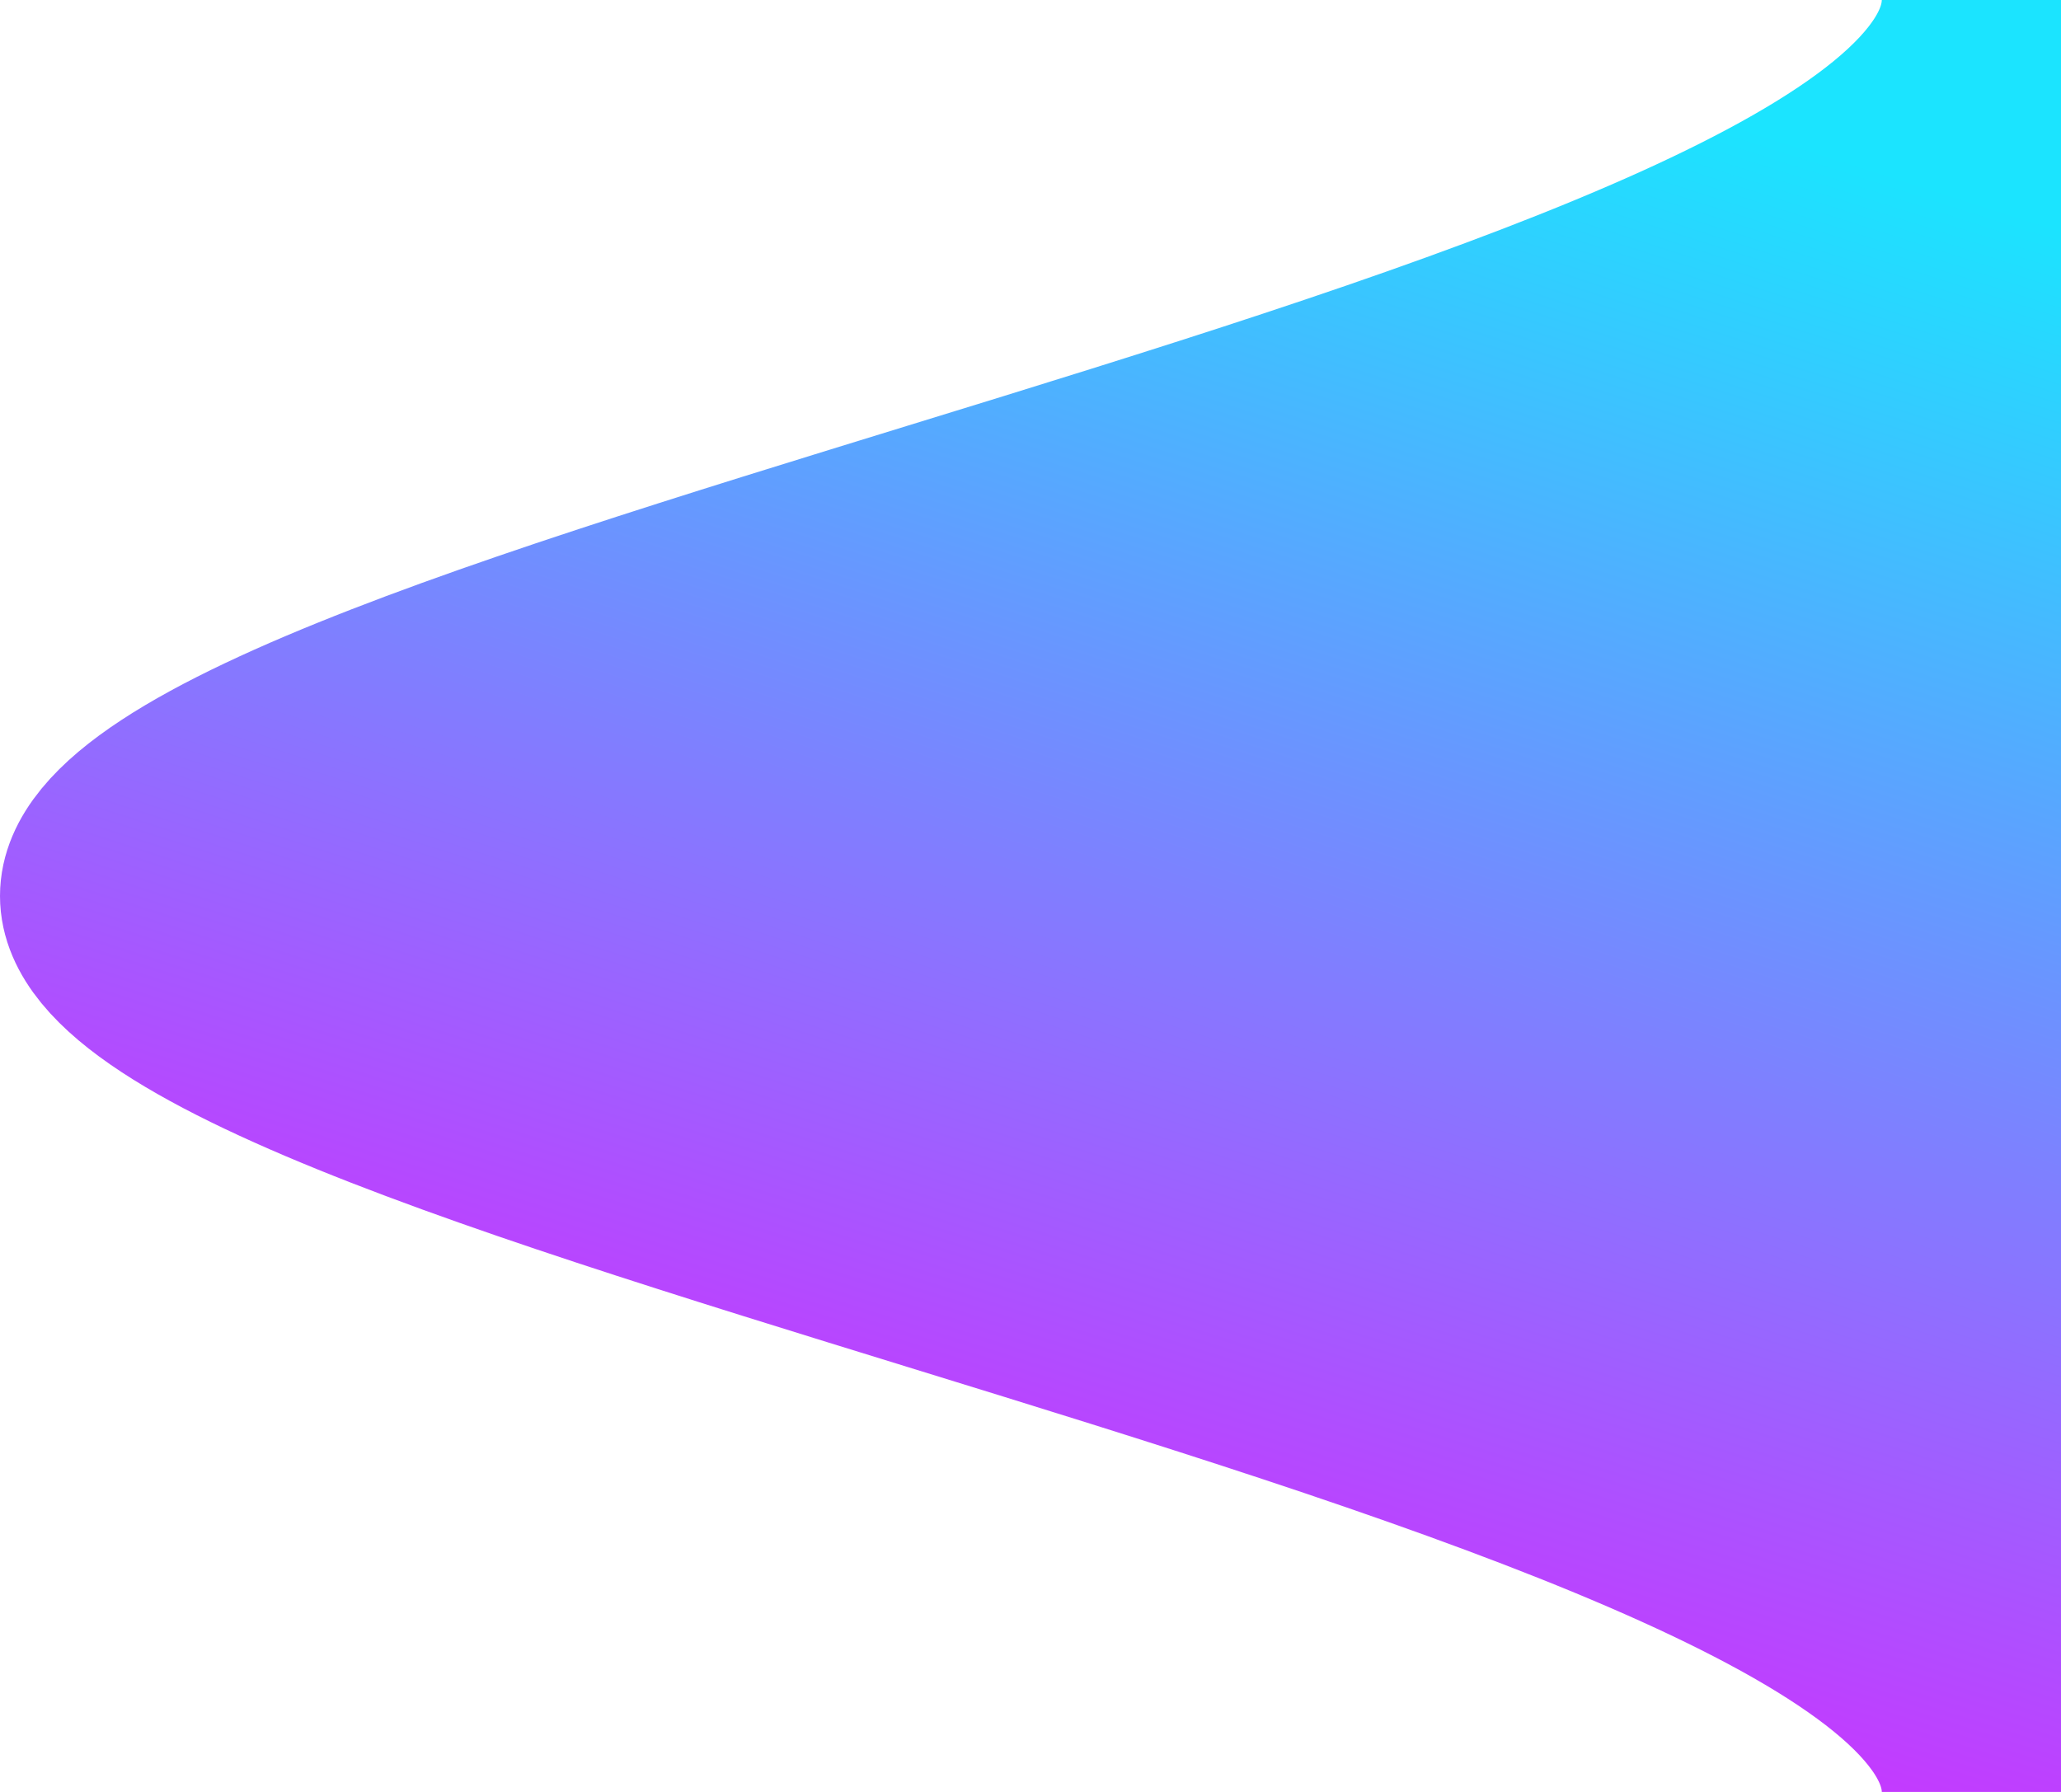 <svg width="23" height="20" viewBox="0 0 23 20" fill="none" xmlns="http://www.w3.org/2000/svg">
<path fill-rule="evenodd" clip-rule="evenodd" d="M1 10C1 7 22 4 22 -7.15256e-07L22 10L22 20C22 16.025 1 13 1 10Z" fill="url(#paint0_linear_1813_611)" stroke="url(#paint1_linear_1813_611)" stroke-width="2"/>
<defs>
<linearGradient id="paint0_linear_1813_611" x1="7.364" y1="20" x2="13.869" y2="-0.381" gradientUnits="userSpaceOnUse">
<stop stop-color="#EC11FF"/>
<stop offset="1" stop-color="#1BE4FF"/>
</linearGradient>
<linearGradient id="paint1_linear_1813_611" x1="7.364" y1="20" x2="13.869" y2="-0.381" gradientUnits="userSpaceOnUse">
<stop stop-color="#EC11FF"/>
<stop offset="1" stop-color="#1BE4FF"/>
</linearGradient>
</defs>
</svg>
